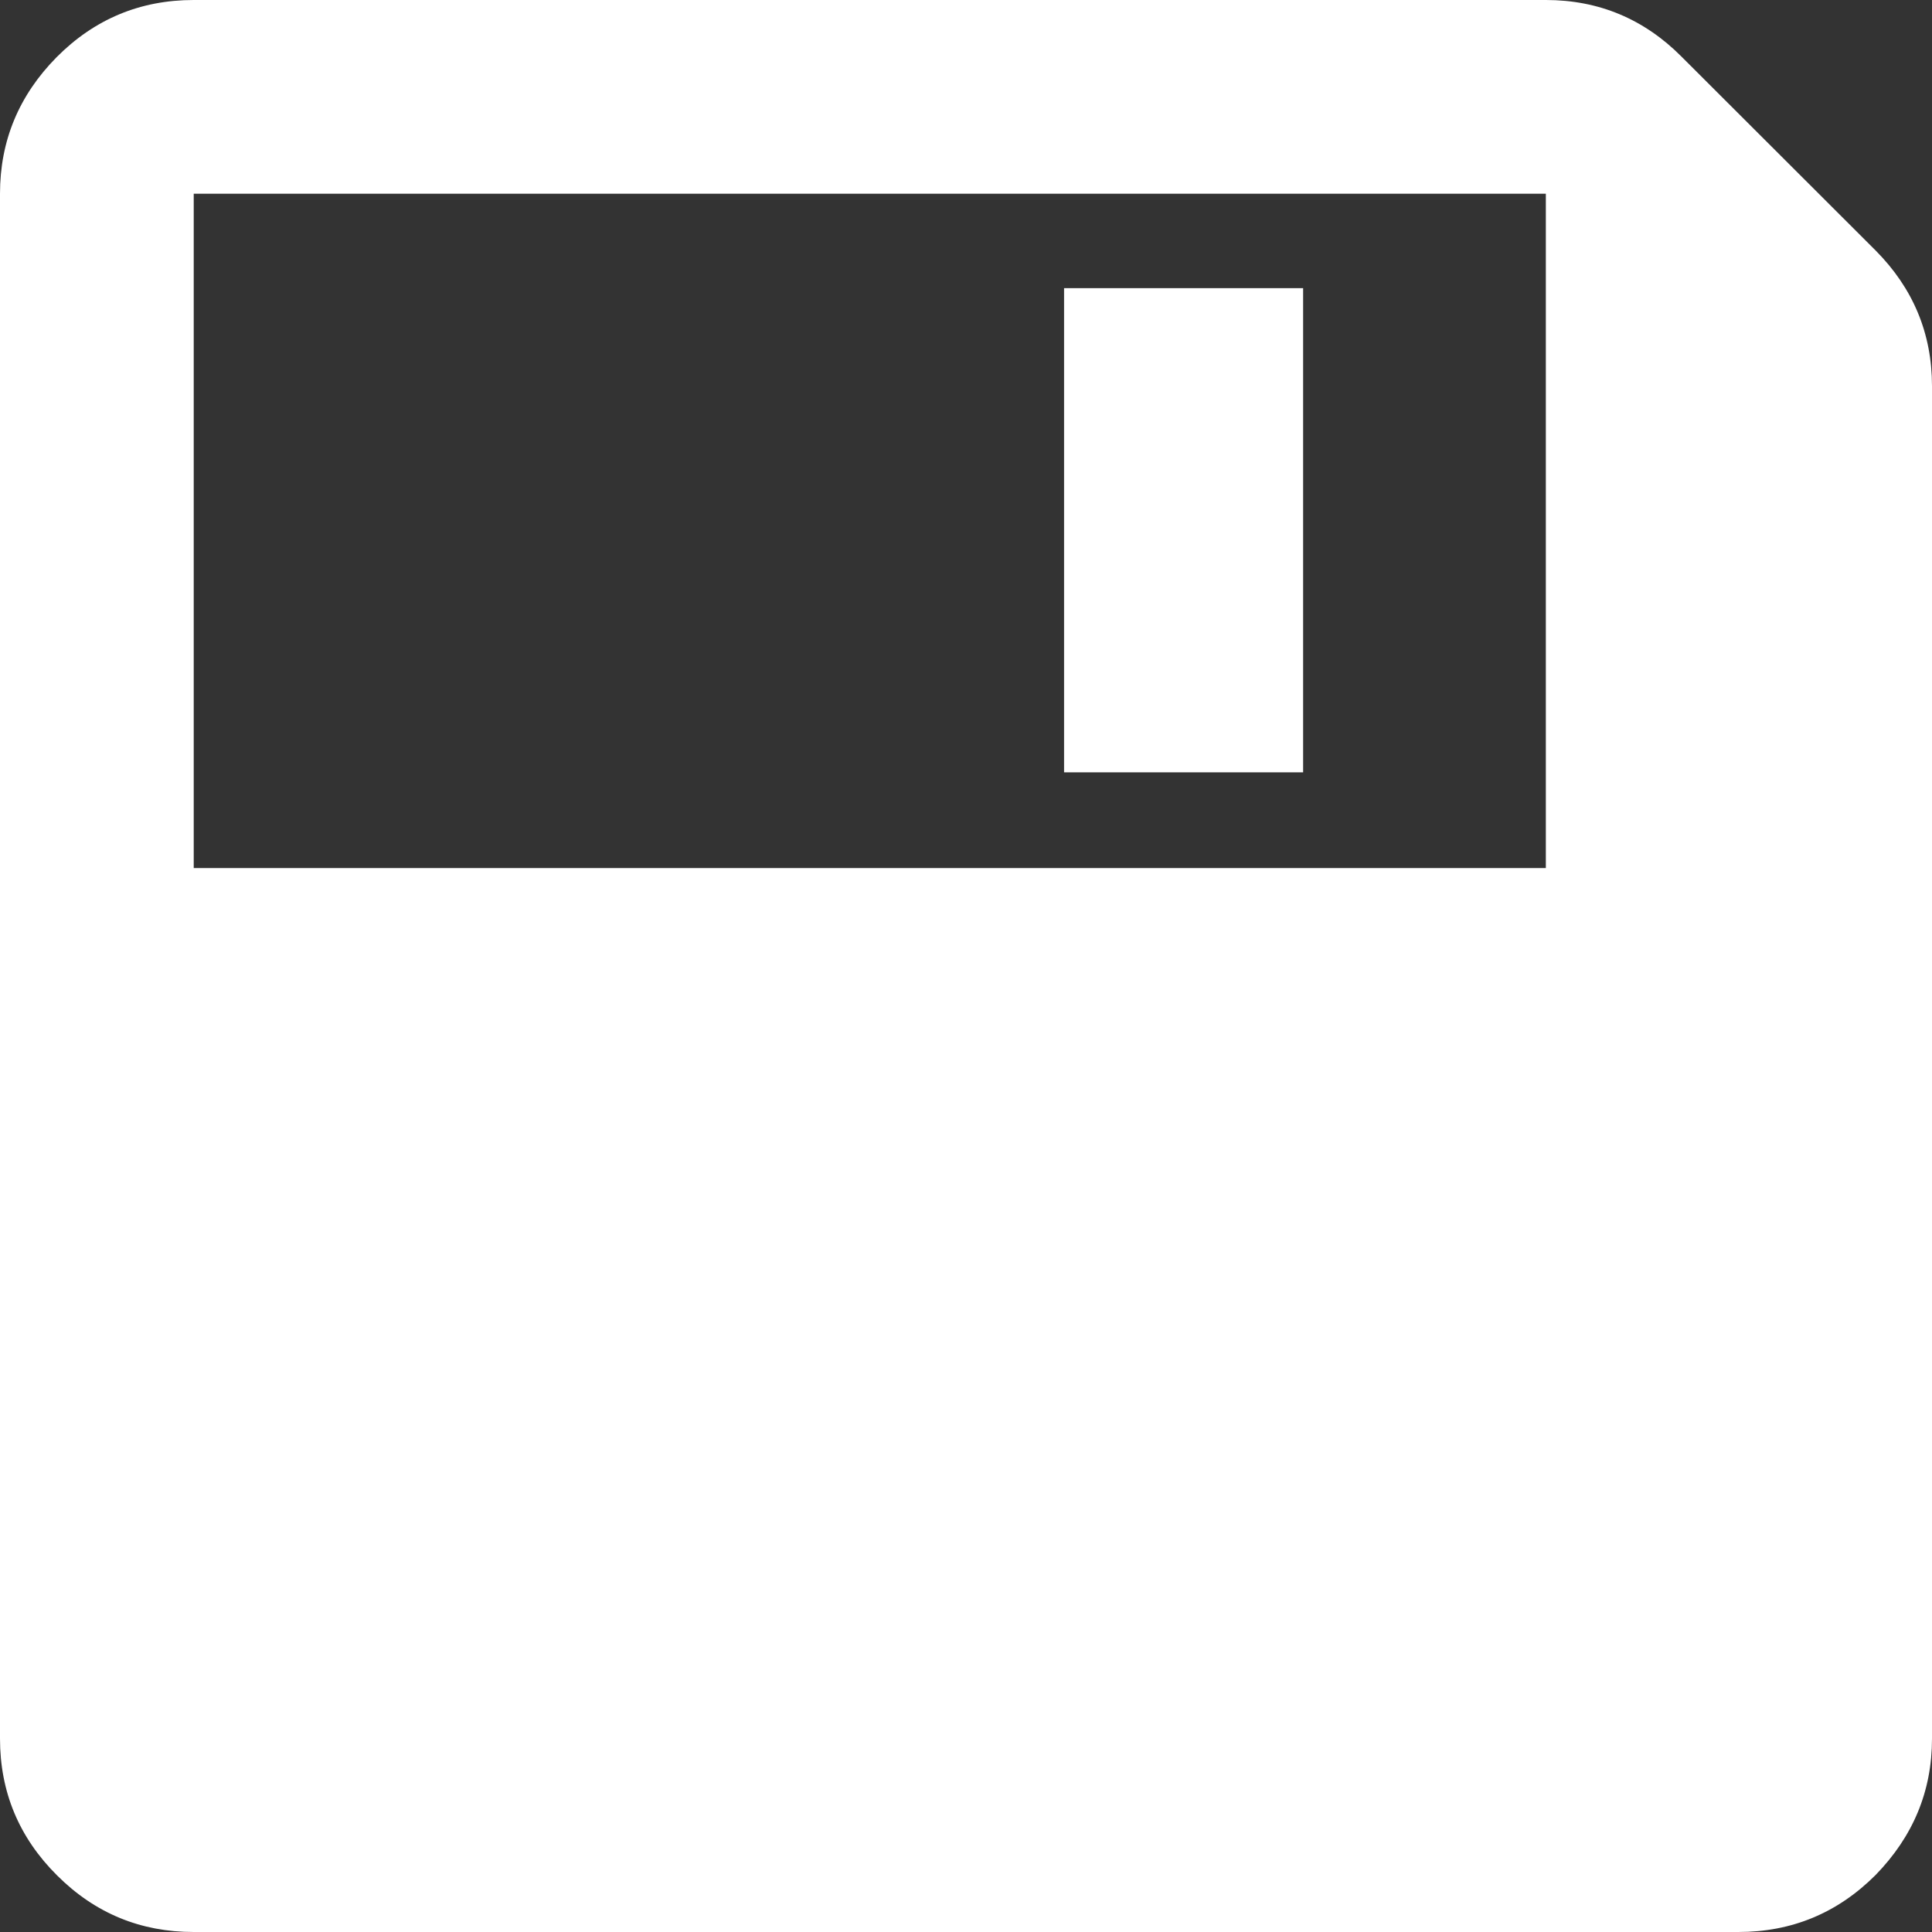 <svg xmlns="http://www.w3.org/2000/svg" width="73.531" height="73.531" viewBox="0 0 73.531 73.531" enable-background="new 0 0 73.531 73.531"><rect x="0" y="0" width="73.531" height="73.531" fill="#333333" stroke="none"/><path d="M71.383 9.531c1.426 1.436 2.148 3.154 2.148 5.166v51.471c0 2.012-.723 3.73-2.148 5.195-1.445 1.445-3.184 2.168-5.225 2.168h-58.785c-2.012 0-3.745-.703-5.195-2.148-1.455-1.445-2.178-3.184-2.178-5.215v-58.795c0-2.012 .718-3.74 2.153-5.195 1.436-1.446 3.175-2.178 5.22-2.178h51.461c2.012 0 3.74 .723 5.166 2.158l7.383 7.373zm-12.549-2.158h-51.461v25.664h51.461v-25.664zm-9.238 22.022h-9.098v-18.428h9.098v18.428z" fill="#ffffff"/></svg>
